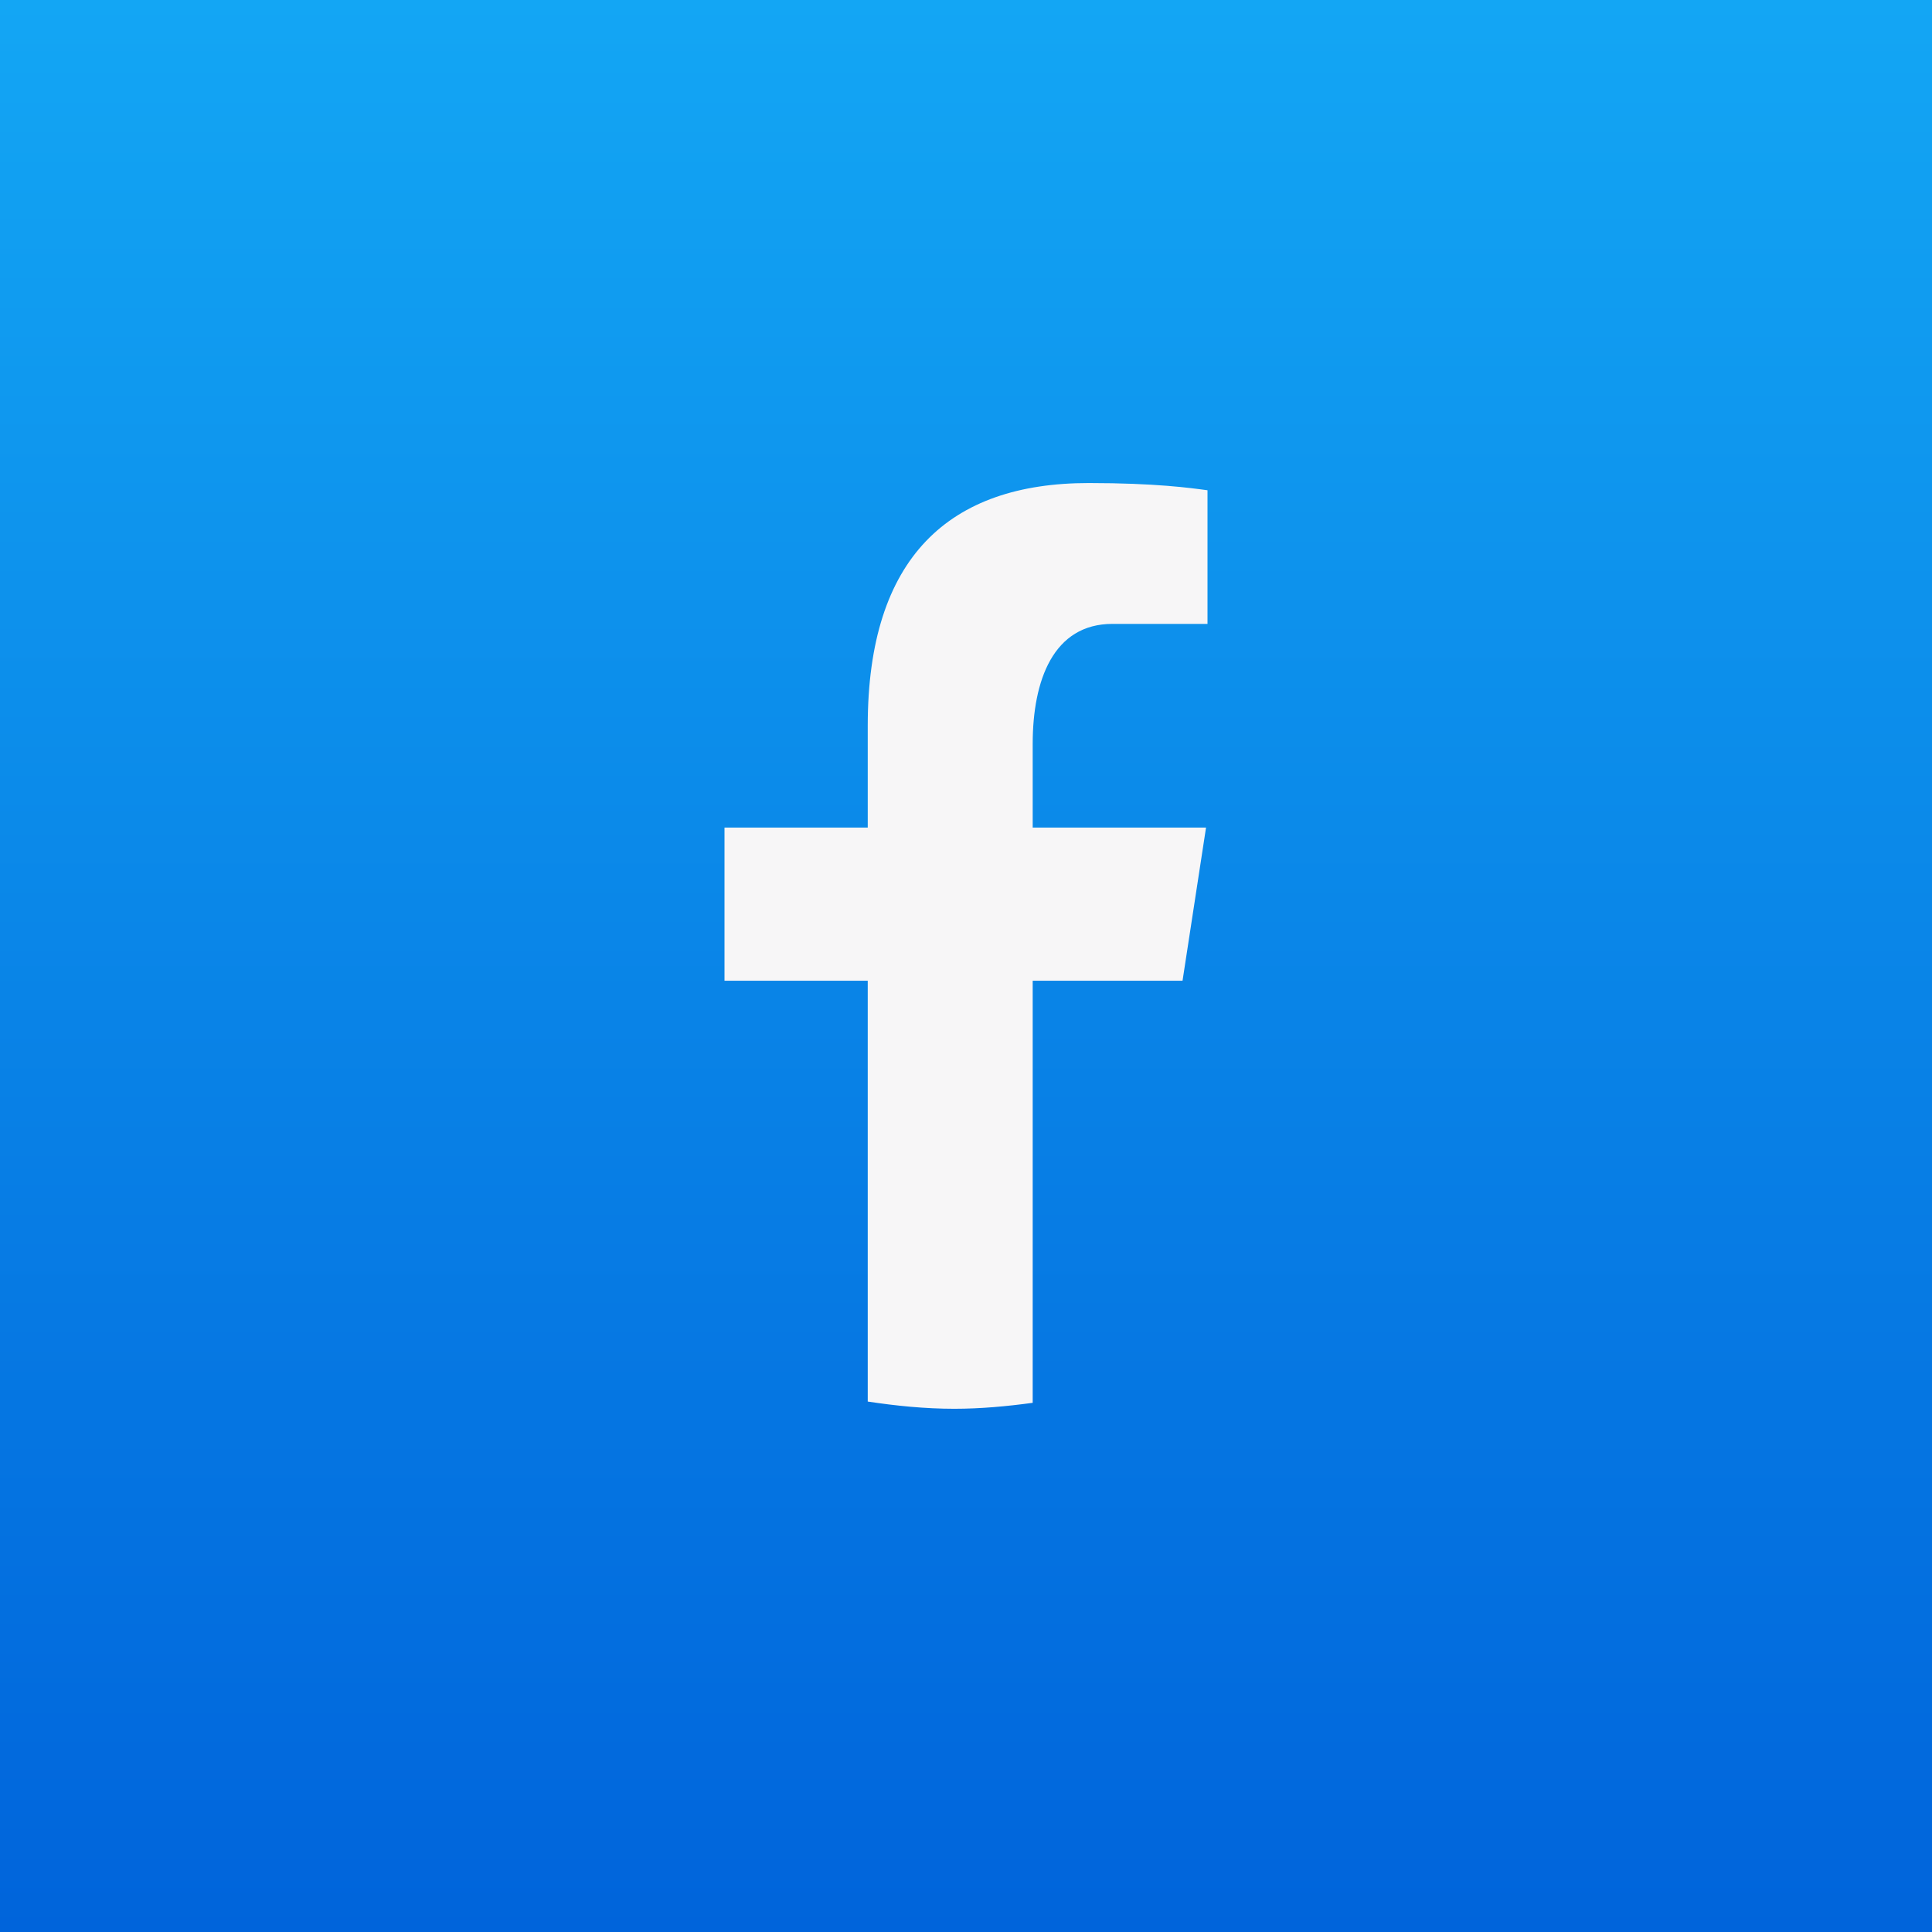 <svg width="50" height="50" viewBox="0 0 50 50" fill="none" xmlns="http://www.w3.org/2000/svg">
<rect x="0" y="0" width="50" height="50" fill="#333333" stroke="none"/>
<rect width="50" height="50" fill="url(#paint0_linear_59_770)"/>
<path d="M26.726 25.381H30.604L31.212 21.418H26.726V19.252C26.726 17.606 27.26 16.146 28.791 16.146H31.25V12.688C30.818 12.629 29.904 12.501 28.177 12.501C24.571 12.501 22.457 14.416 22.457 18.781V21.418H18.75V25.381H22.457V36.272C23.191 36.383 23.935 36.459 24.698 36.459C25.388 36.459 26.061 36.395 26.726 36.305V25.381Z" fill="#F7F6F7"/>
<defs>
<linearGradient id="paint0_linear_59_770" x1="25" y1="0" x2="25" y2="50" gradientUnits="userSpaceOnUse">
<stop stop-color="#13A6F4"/>
<stop offset="1" stop-color="#0064DB"/>
</linearGradient>
</defs>
</svg>
